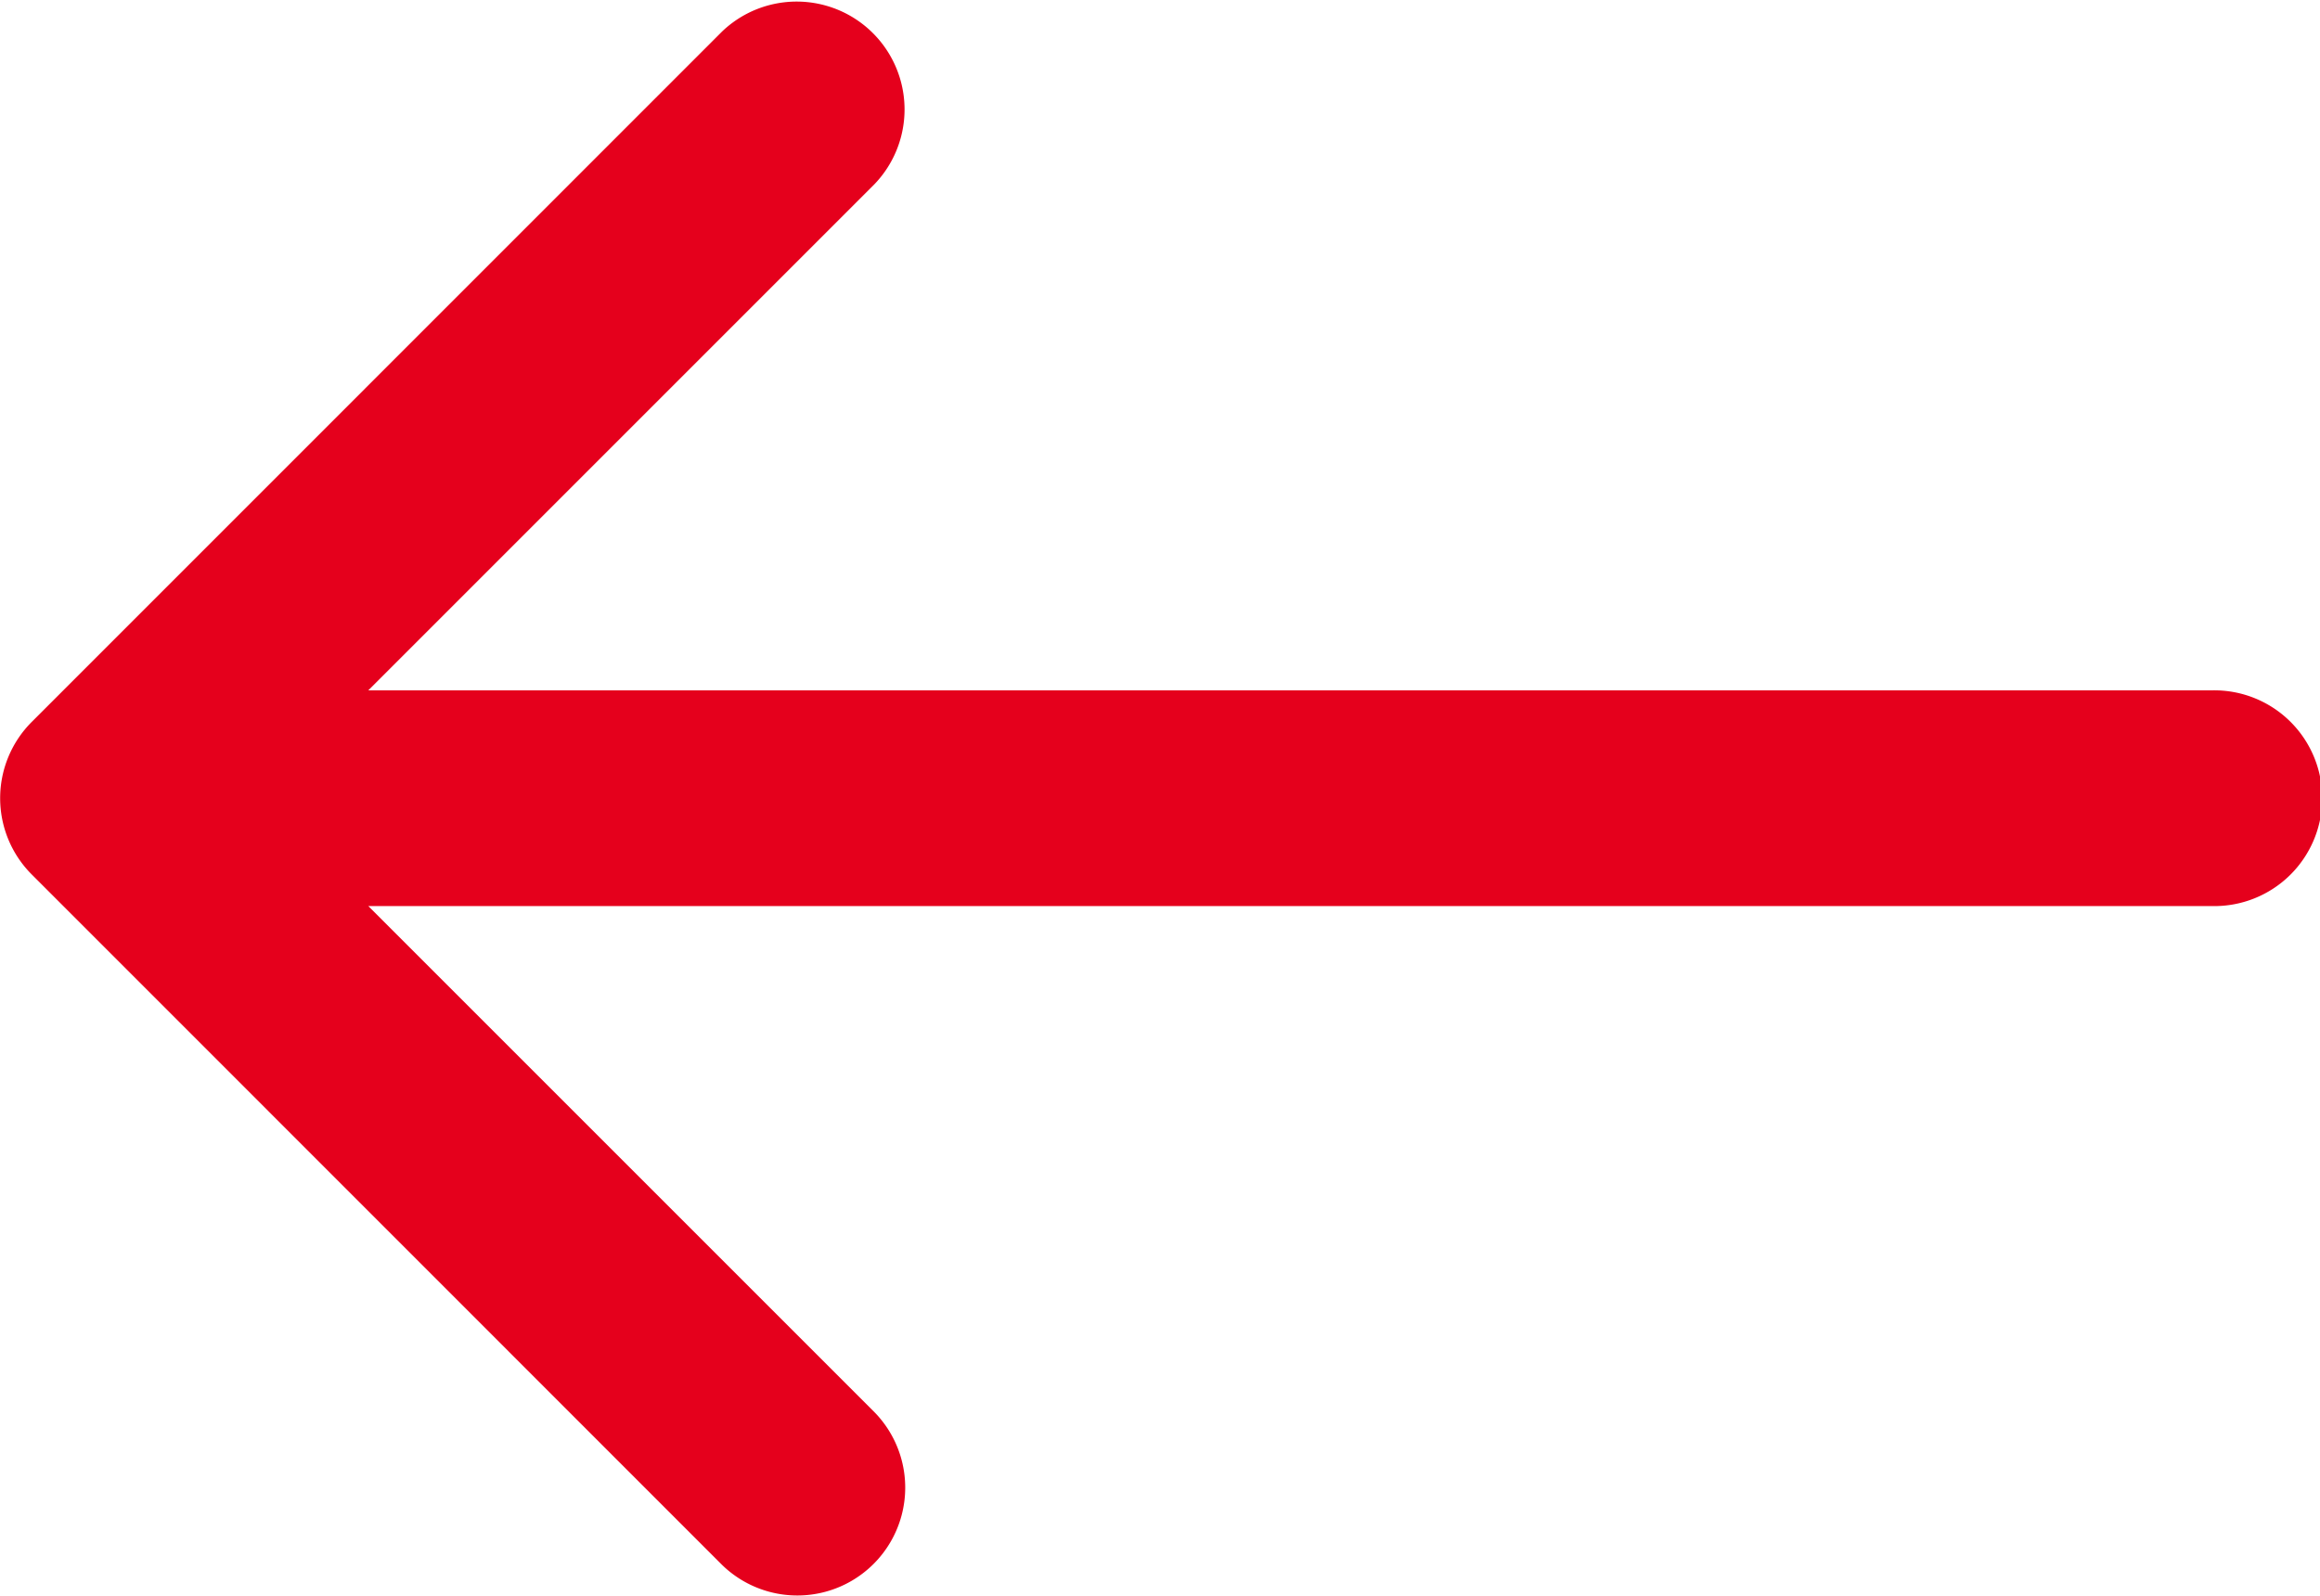 <svg id="Capa_1" data-name="Capa 1" xmlns="http://www.w3.org/2000/svg" viewBox="0 0 512 352.34">
  <title>Arrow Prev Left</title>
  <path fill="#e5001c" d="M7,272.83,159.33,425.2A23.81,23.81,0,0,0,193,391.53L81.28,279.81H488.19a23.81,23.81,0,1,0,0-47.61H81.28L193,120.47A23.81,23.81,0,0,0,159.34,86.8L7,239.17A23.81,23.81,0,0,0,7,272.83Z" transform="translate(0 -79.83)"/>
</svg>